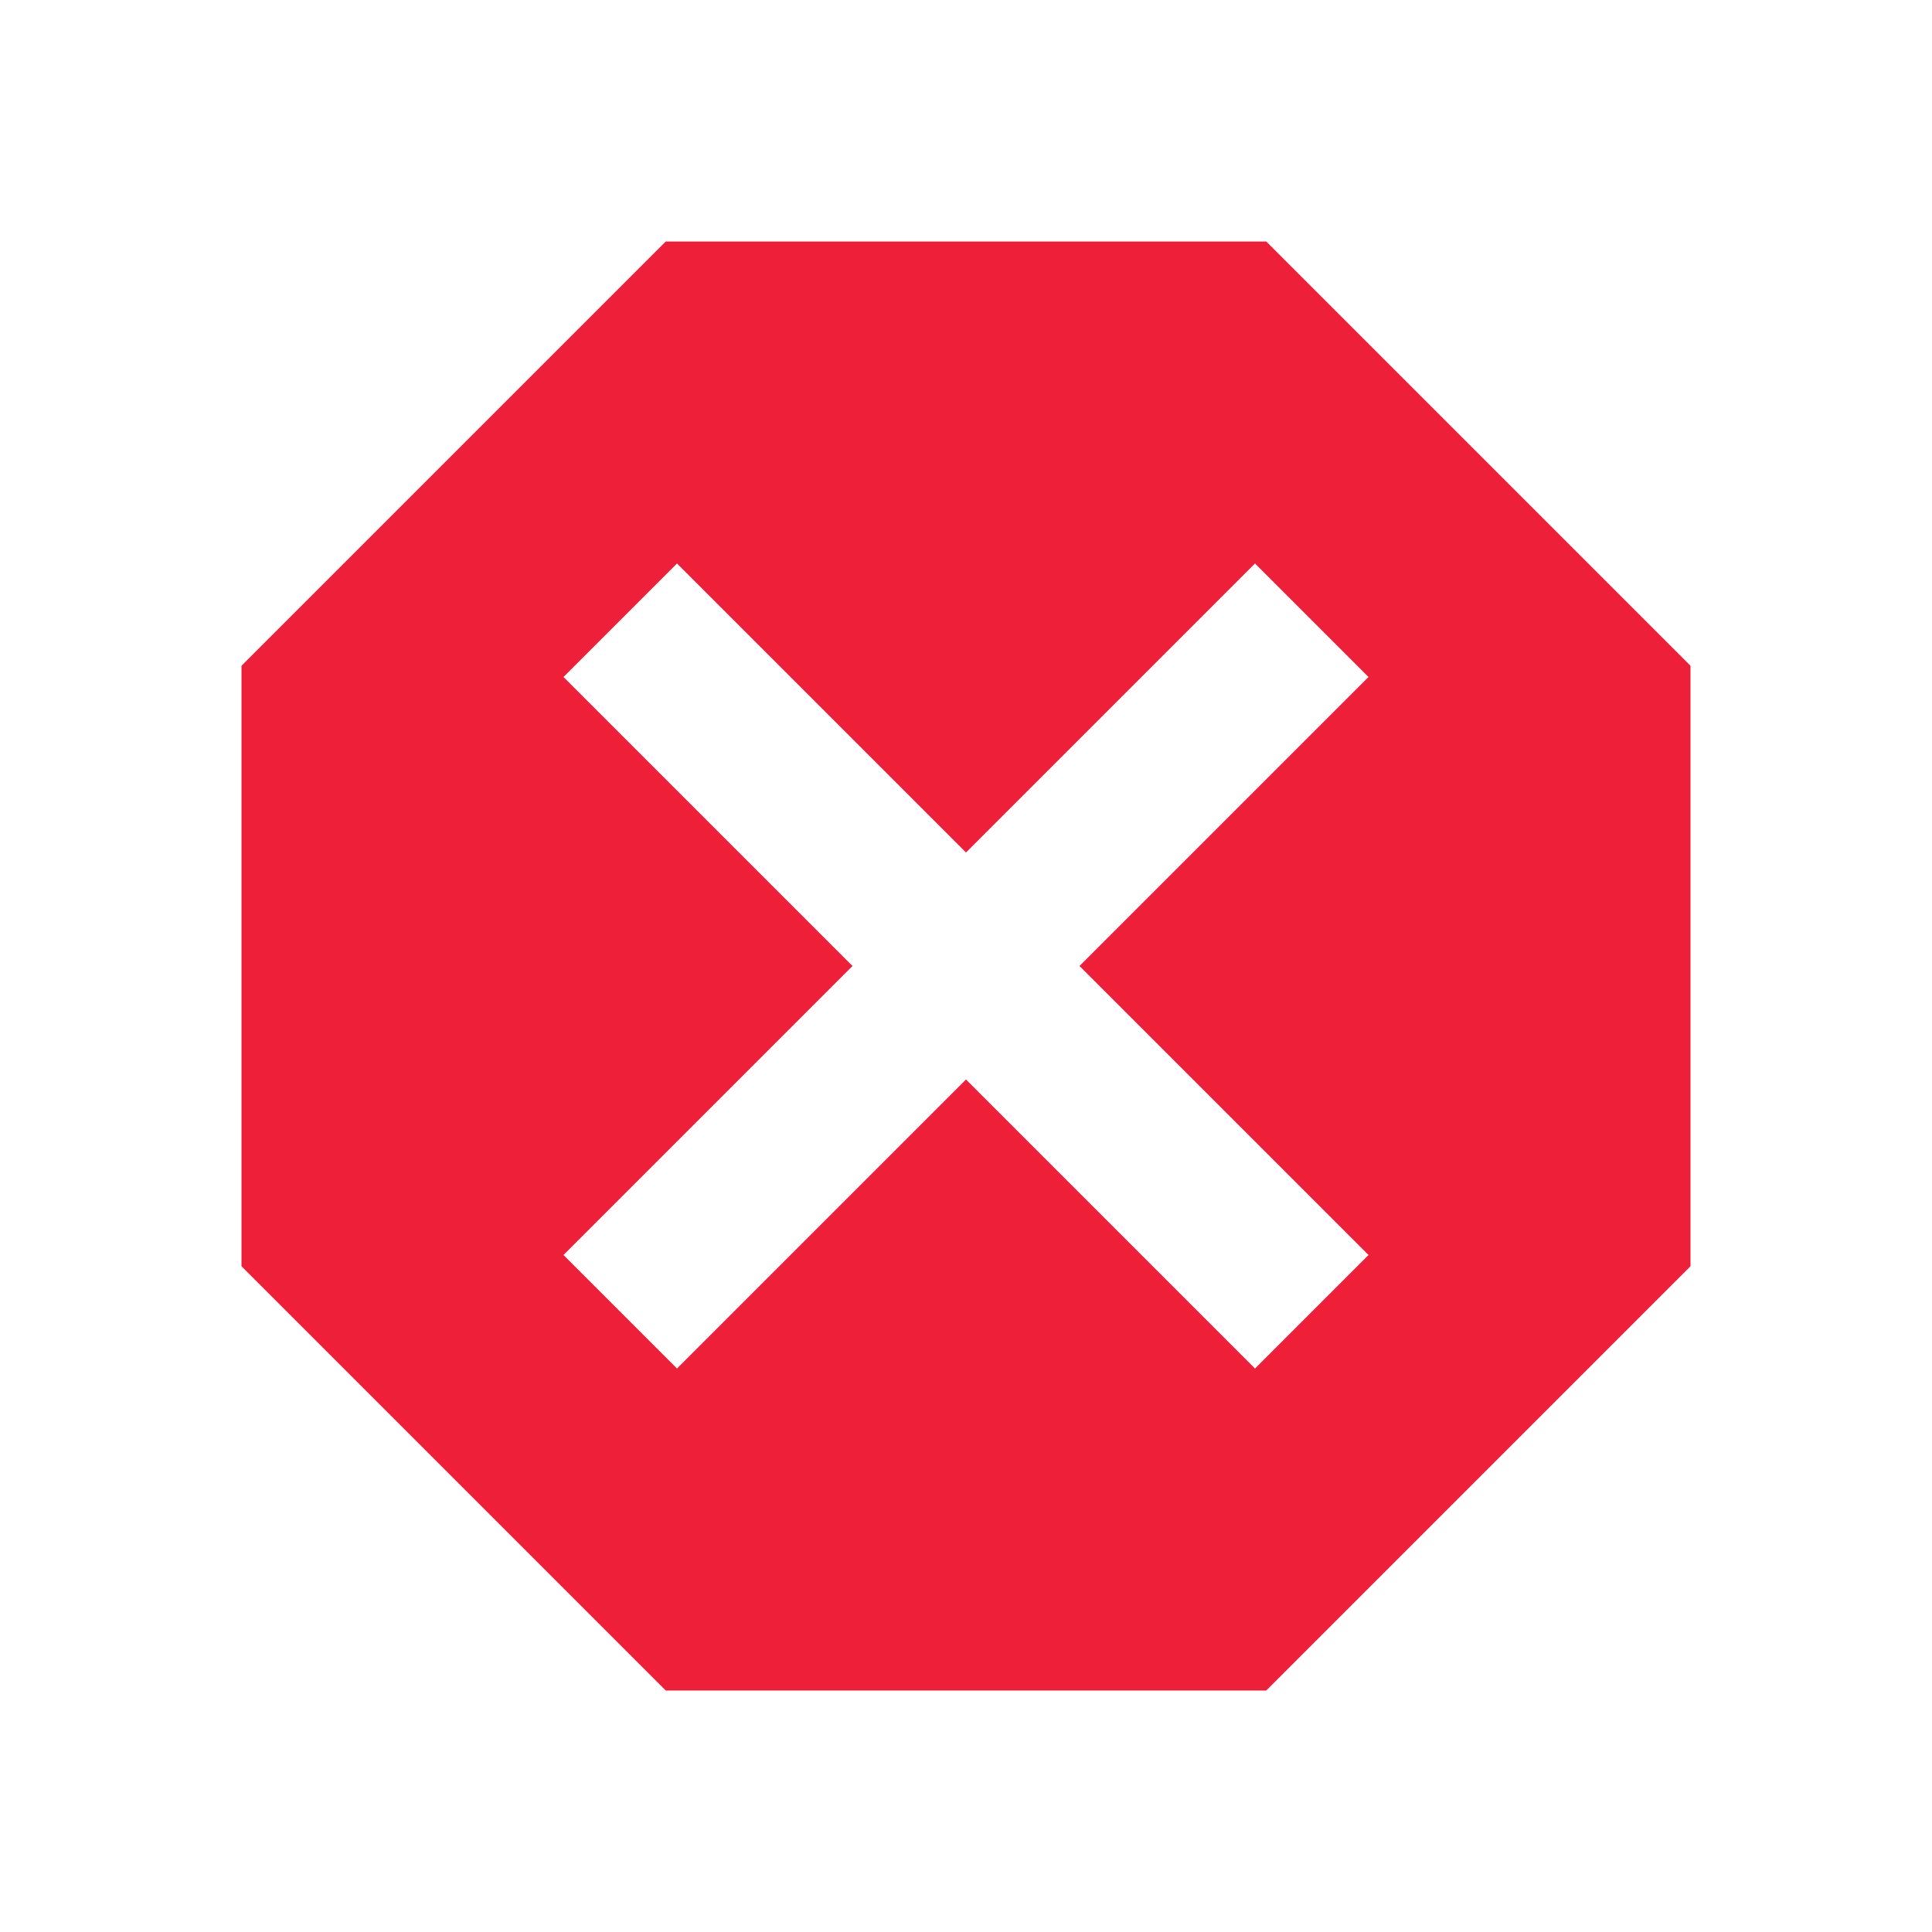 <svg width="150" height="150" viewBox="0 0 150 150" fill="none" xmlns="http://www.w3.org/2000/svg">
<path d="M51.688 18.75L18.75 51.688V98.312L51.688 131.25H98.312L131.25 98.312V51.688L98.312 18.75M52.562 43.75L75 66.188L97.438 43.75L106.25 52.562L83.812 75L106.25 97.438L97.438 106.25L75 83.812L52.562 106.25L43.75 97.438L66.188 75L43.75 52.562" fill="#EE1F38"/>
</svg>
